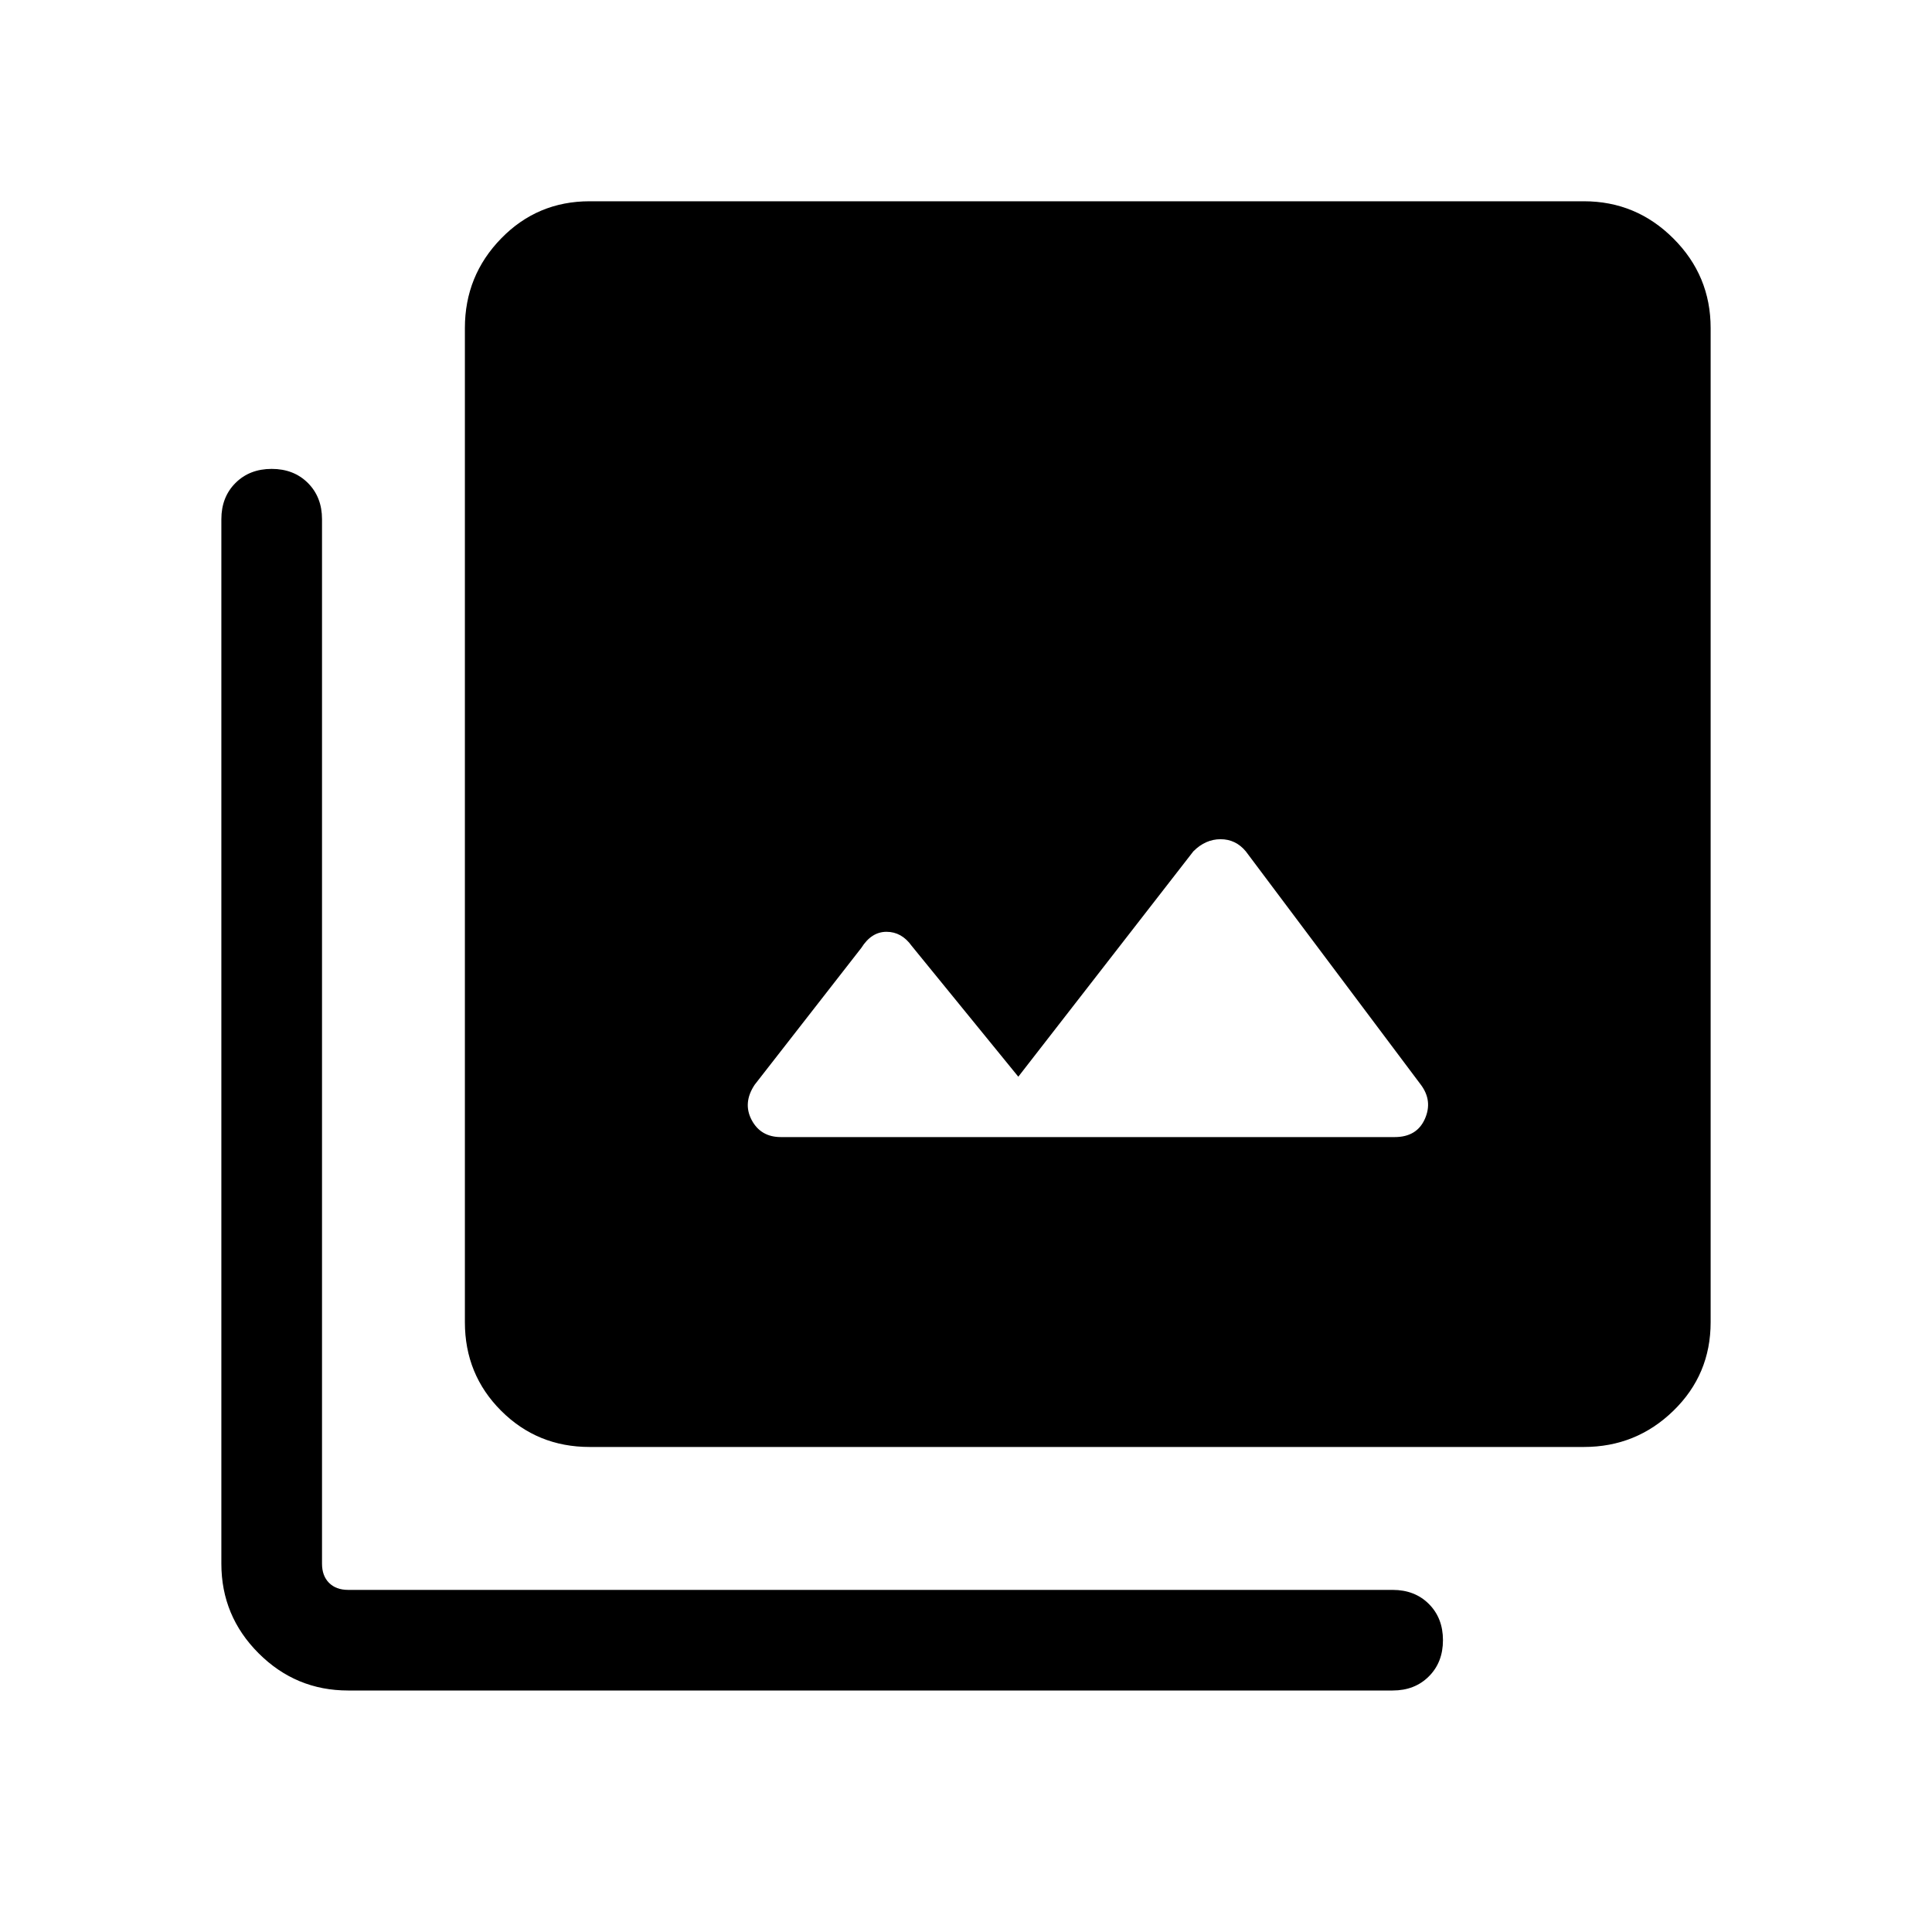 <svg xmlns="http://www.w3.org/2000/svg" height="40" width="40"><path d="M16.167 23.542h12.708q.458 0 .625-.375.167-.375-.083-.709l-3.625-4.833q-.209-.25-.521-.25-.313 0-.563.25l-3.625 4.667-2.208-2.709q-.208-.291-.521-.291-.312 0-.521.333l-2.208 2.833q-.25.375-.063.73.188.354.605.354Zm-3.959 6.416q-1.083 0-1.833-.75t-.75-1.833V6.792q0-1.084.75-1.854.75-.771 1.833-.771h20.584q1.083 0 1.854.771.771.77.771 1.854v20.583q0 1.083-.771 1.833t-1.854.75Zm-5 5.042q-1.083 0-1.854-.771-.771-.771-.771-1.854V10.75q0-.458.292-.75t.75-.292q.458 0 .75.292t.292.75v21.625q0 .25.145.396.146.146.396.146h21.625q.459 0 .75.291.292.292.292.75 0 .459-.292.75-.291.292-.75.292Z"/></svg>